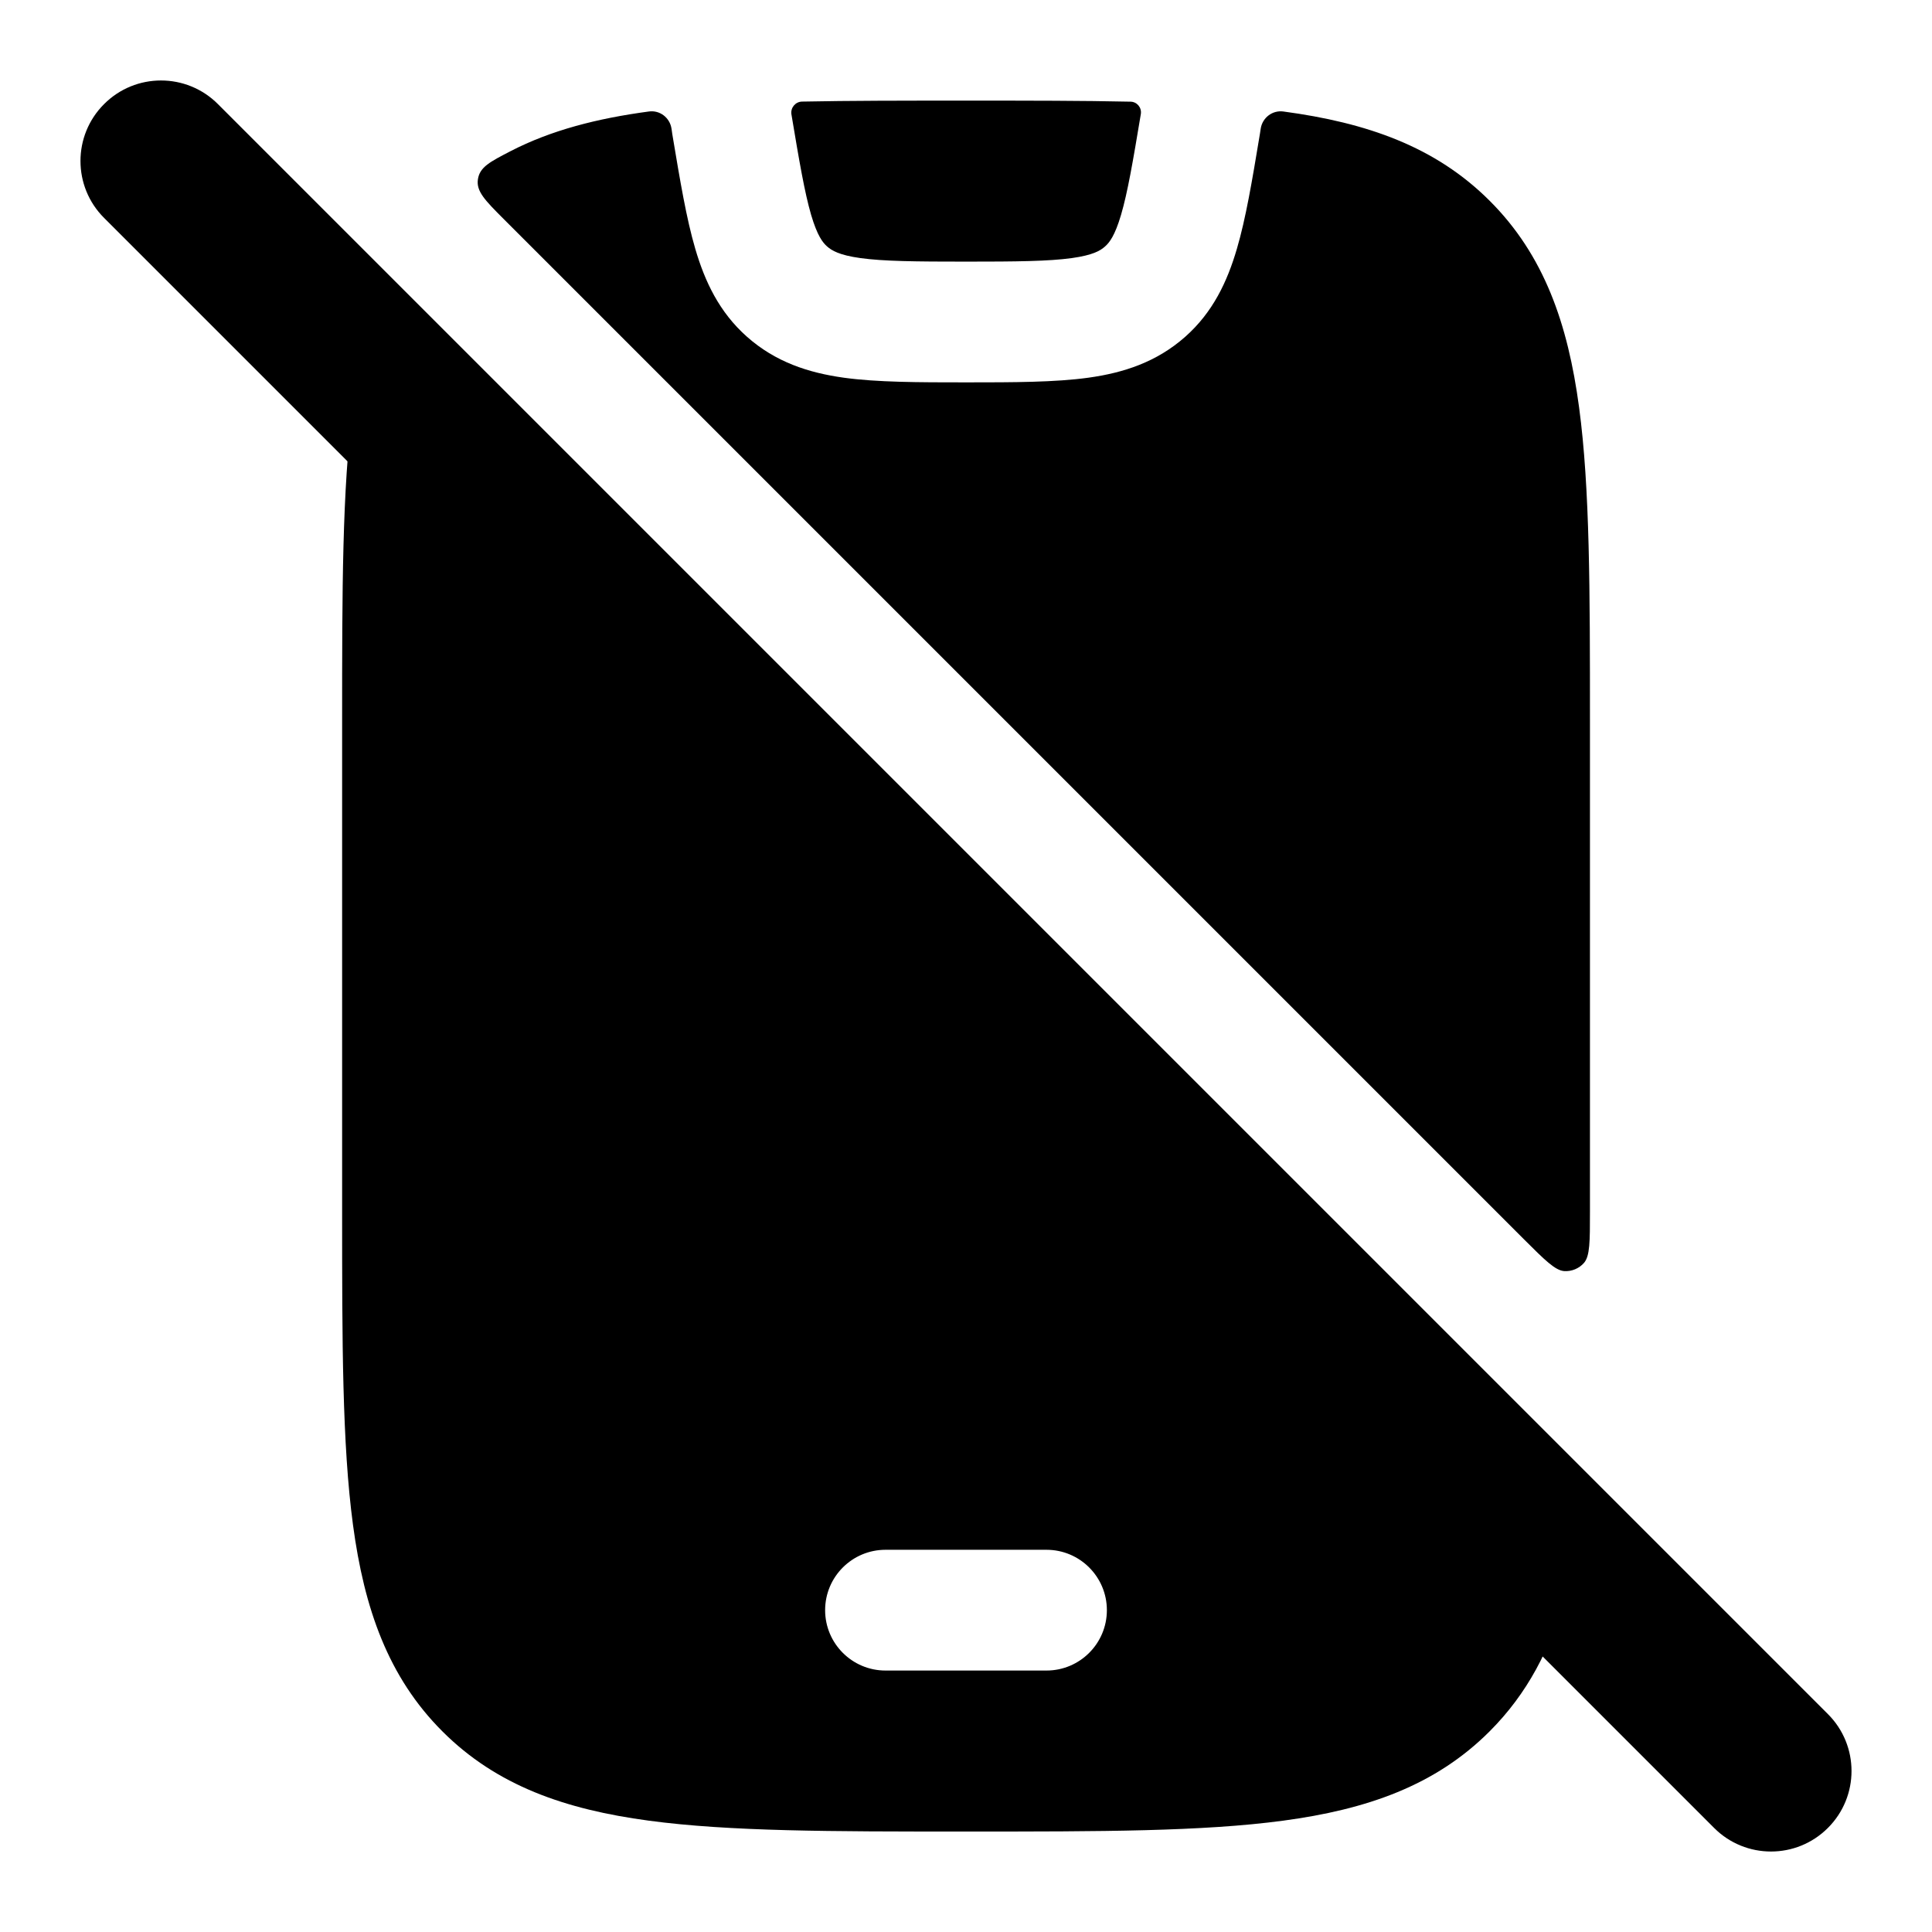 <svg width="24" height="24" viewBox="0 0 24 24" xmlns="http://www.w3.org/2000/svg">
<g class="pr-icon-bulk-secondary">
<path d="M14.172 1.416C14.184 1.336 14.124 1.264 14.043 1.263C13.445 1.25 12.784 1.25 12.057 1.25H11.946C11.22 1.25 10.56 1.25 9.963 1.262C9.881 1.264 9.82 1.337 9.831 1.418C9.93 2.011 9.995 2.39 10.076 2.669C10.153 2.93 10.221 3.014 10.274 3.061C10.333 3.113 10.424 3.169 10.688 3.206C10.977 3.246 11.372 3.25 12.001 3.25C12.63 3.25 13.025 3.246 13.315 3.206C13.579 3.169 13.67 3.113 13.728 3.061C13.781 3.014 13.849 2.93 13.926 2.669C14.008 2.39 14.073 2.01 14.172 1.416Z" fill="currentColor"/>
<path d="M8.342 1.6C8.322 1.463 8.198 1.366 8.061 1.385C7.418 1.471 6.845 1.618 6.342 1.878C6.087 2.01 5.96 2.075 5.937 2.226C5.913 2.376 6.027 2.49 6.253 2.717L18.931 15.395C19.19 15.653 19.319 15.782 19.431 15.79C19.524 15.796 19.616 15.758 19.677 15.688C19.751 15.603 19.751 15.421 19.751 15.056V8.944C19.751 7.342 19.751 6.063 19.616 5.06C19.477 4.023 19.182 3.17 18.506 2.495C17.831 1.82 16.978 1.524 15.942 1.385C15.806 1.367 15.682 1.462 15.661 1.598L15.652 1.657L15.645 1.699C15.555 2.242 15.476 2.714 15.365 3.091C15.246 3.497 15.068 3.878 14.724 4.183C14.368 4.498 13.959 4.631 13.52 4.692C13.106 4.749 12.596 4.75 12.001 4.75C11.406 4.75 10.896 4.749 10.482 4.692C10.044 4.631 9.634 4.498 9.279 4.183C8.935 3.878 8.756 3.497 8.637 3.091C8.526 2.714 8.448 2.242 8.357 1.699L8.35 1.657L8.348 1.641L8.342 1.6Z" fill="currentColor"/>
</g>
<path fill-rule="evenodd" clip-rule="evenodd" d="M4.25 15.058V8.946C4.25 7.344 4.25 6.065 4.385 5.062C4.385 5.059 4.385 5.058 4.387 5.048C4.431 4.832 4.713 4.737 4.879 4.882C4.886 4.889 4.89 4.892 4.897 4.899L19.285 19.288C19.4 19.403 19.458 19.46 19.479 19.538C19.499 19.617 19.479 19.69 19.439 19.836C19.262 20.48 18.975 21.037 18.505 21.507C17.83 22.183 16.977 22.478 15.94 22.617C14.937 22.752 13.658 22.752 12.056 22.752H11.944C10.342 22.752 9.063 22.752 8.06 22.617C7.023 22.478 6.17 22.183 5.495 21.507C4.82 20.832 4.524 19.979 4.385 18.943C4.25 17.939 4.25 16.66 4.25 15.058ZM10.25 20.002C10.25 19.588 10.586 19.252 11 19.252H13C13.414 19.252 13.75 19.588 13.75 20.002C13.75 20.416 13.414 20.752 13 20.752H11C10.586 20.752 10.25 20.416 10.25 20.002Z" fill="currentColor"/>
<path fill-rule="evenodd" clip-rule="evenodd" d="M1.293 1.293C1.683 0.902 2.317 0.902 2.707 1.293L22.707 21.293C23.098 21.683 23.098 22.317 22.707 22.707C22.317 23.098 21.683 23.098 21.293 22.707L1.293 2.707C0.902 2.317 0.902 1.683 1.293 1.293Z" fill="currentColor"/>
</svg>
